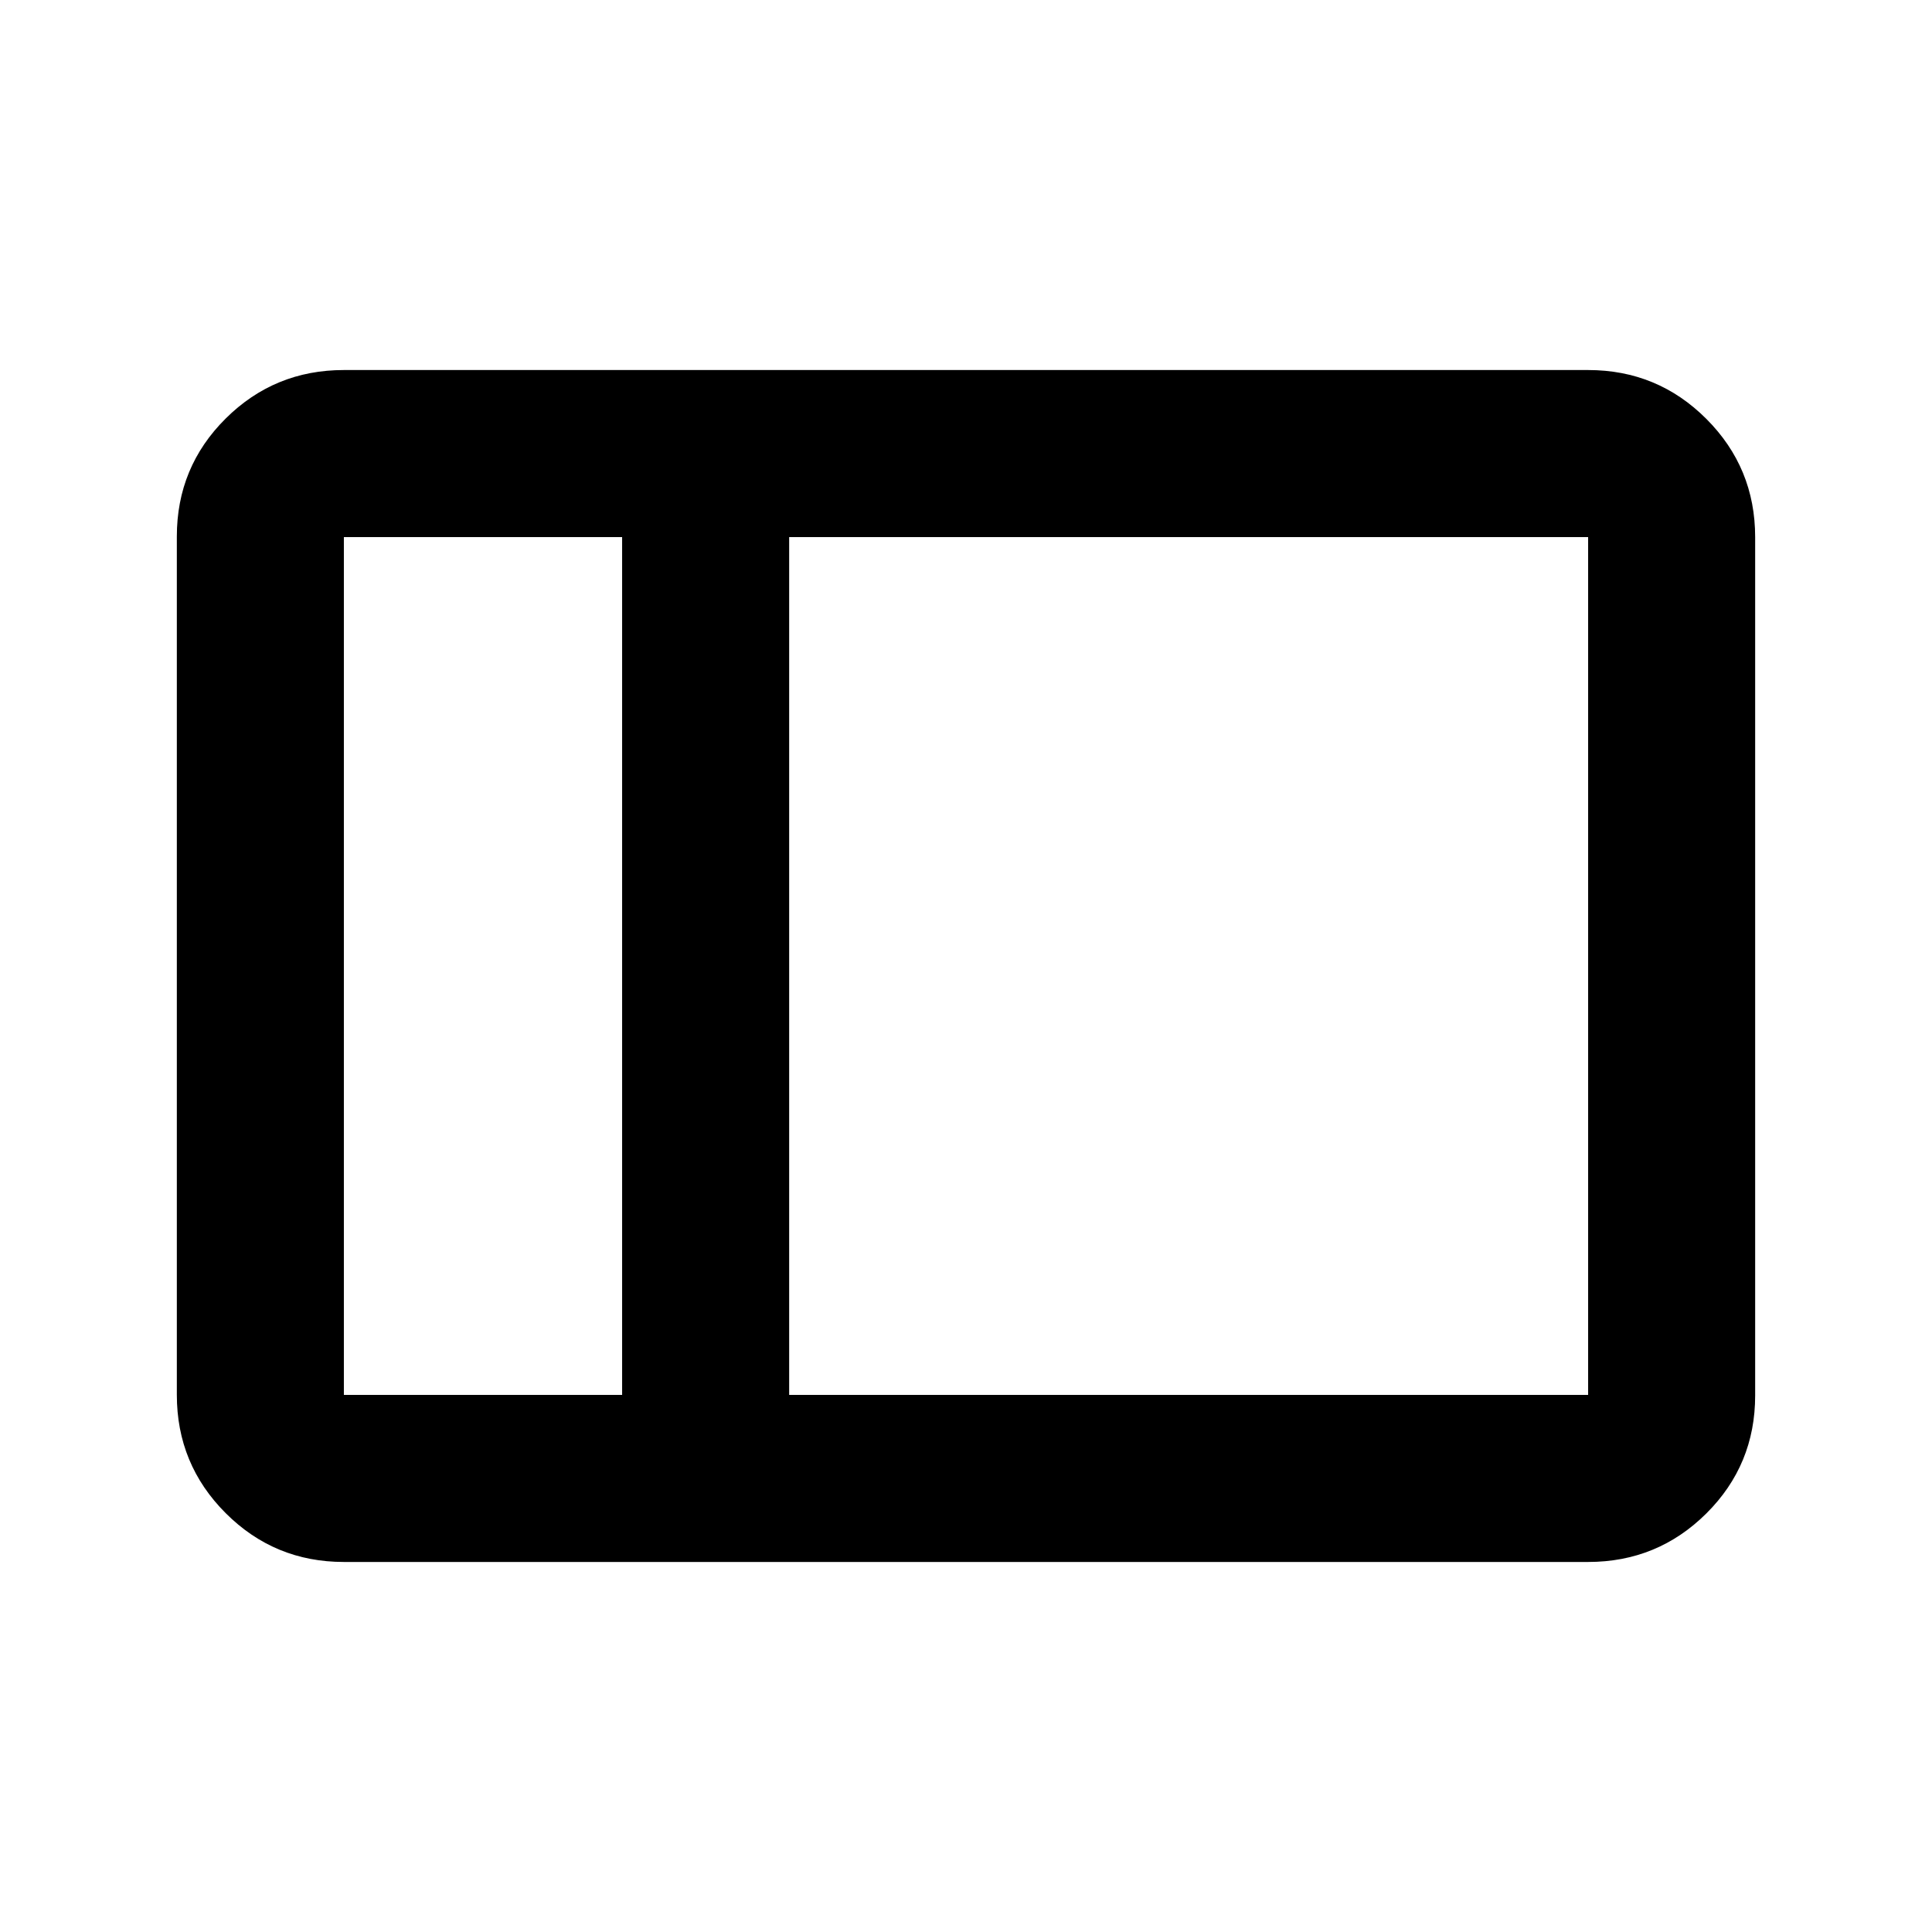 <svg xmlns="http://www.w3.org/2000/svg" height="20" viewBox="0 96 960 960" width="20"><path d="M170.87 872.131q-34.483 0-58.742-24.271t-24.259-58.77V362.586q0-34.499 24.259-58.608 24.259-24.109 58.742-24.109h618.26q34.483 0 58.742 24.271t24.259 58.77v426.504q0 34.499-24.259 58.608-24.259 24.109-58.742 24.109H170.87Zm221.261-83.001H789.13V362.87H392.131v426.26Zm-83.001 0V362.87H170.87v426.26h138.26Zm-138.26 0V362.87v426.26Zm138.26 0h83.001-83.001Zm0-426.26h83.001-83.001Z"/></svg>
